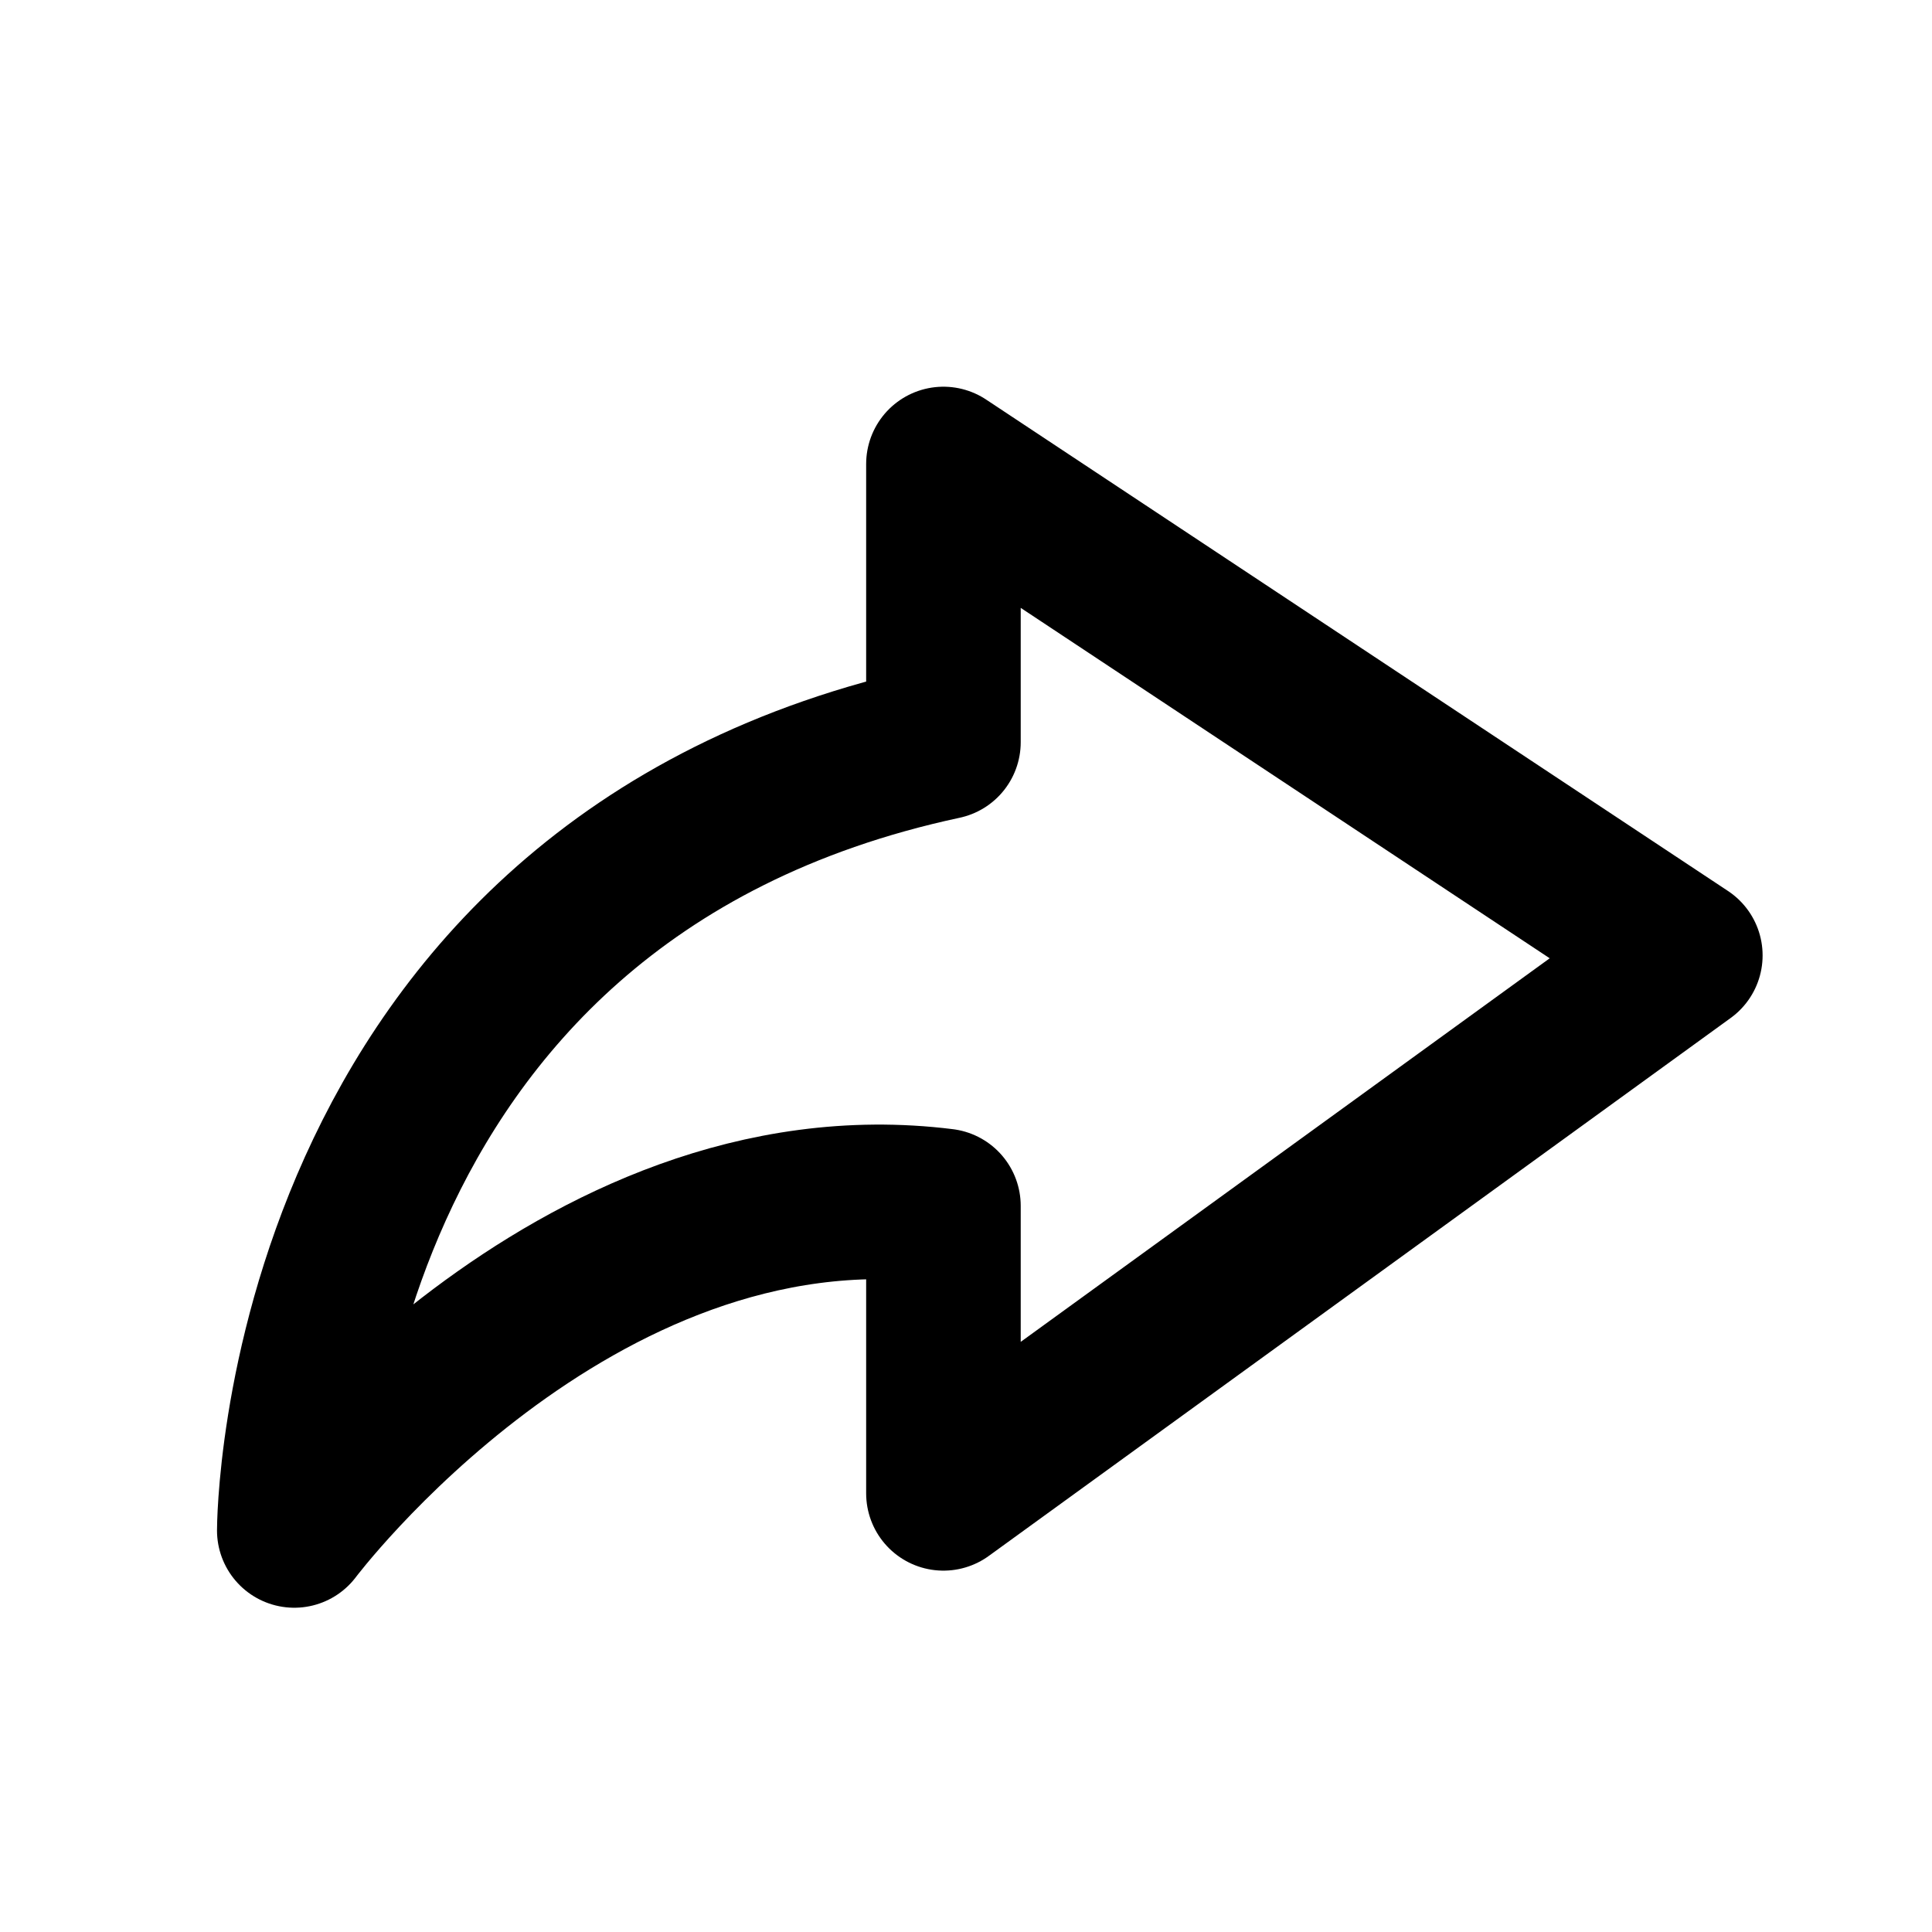 <svg width="25" height="25" viewBox="0 0 25 25" fill="none" xmlns="http://www.w3.org/2000/svg">
<path d="M21.808 12.363L12.208 6.004L12.208 9.604C3.808 11.404 3.808 19.804 3.808 19.804C3.808 19.804 7.408 15.004 12.208 15.604L12.208 19.324L21.808 12.363Z" stroke="black" stroke-width="2" stroke-linejoin="round"/>
</svg>
